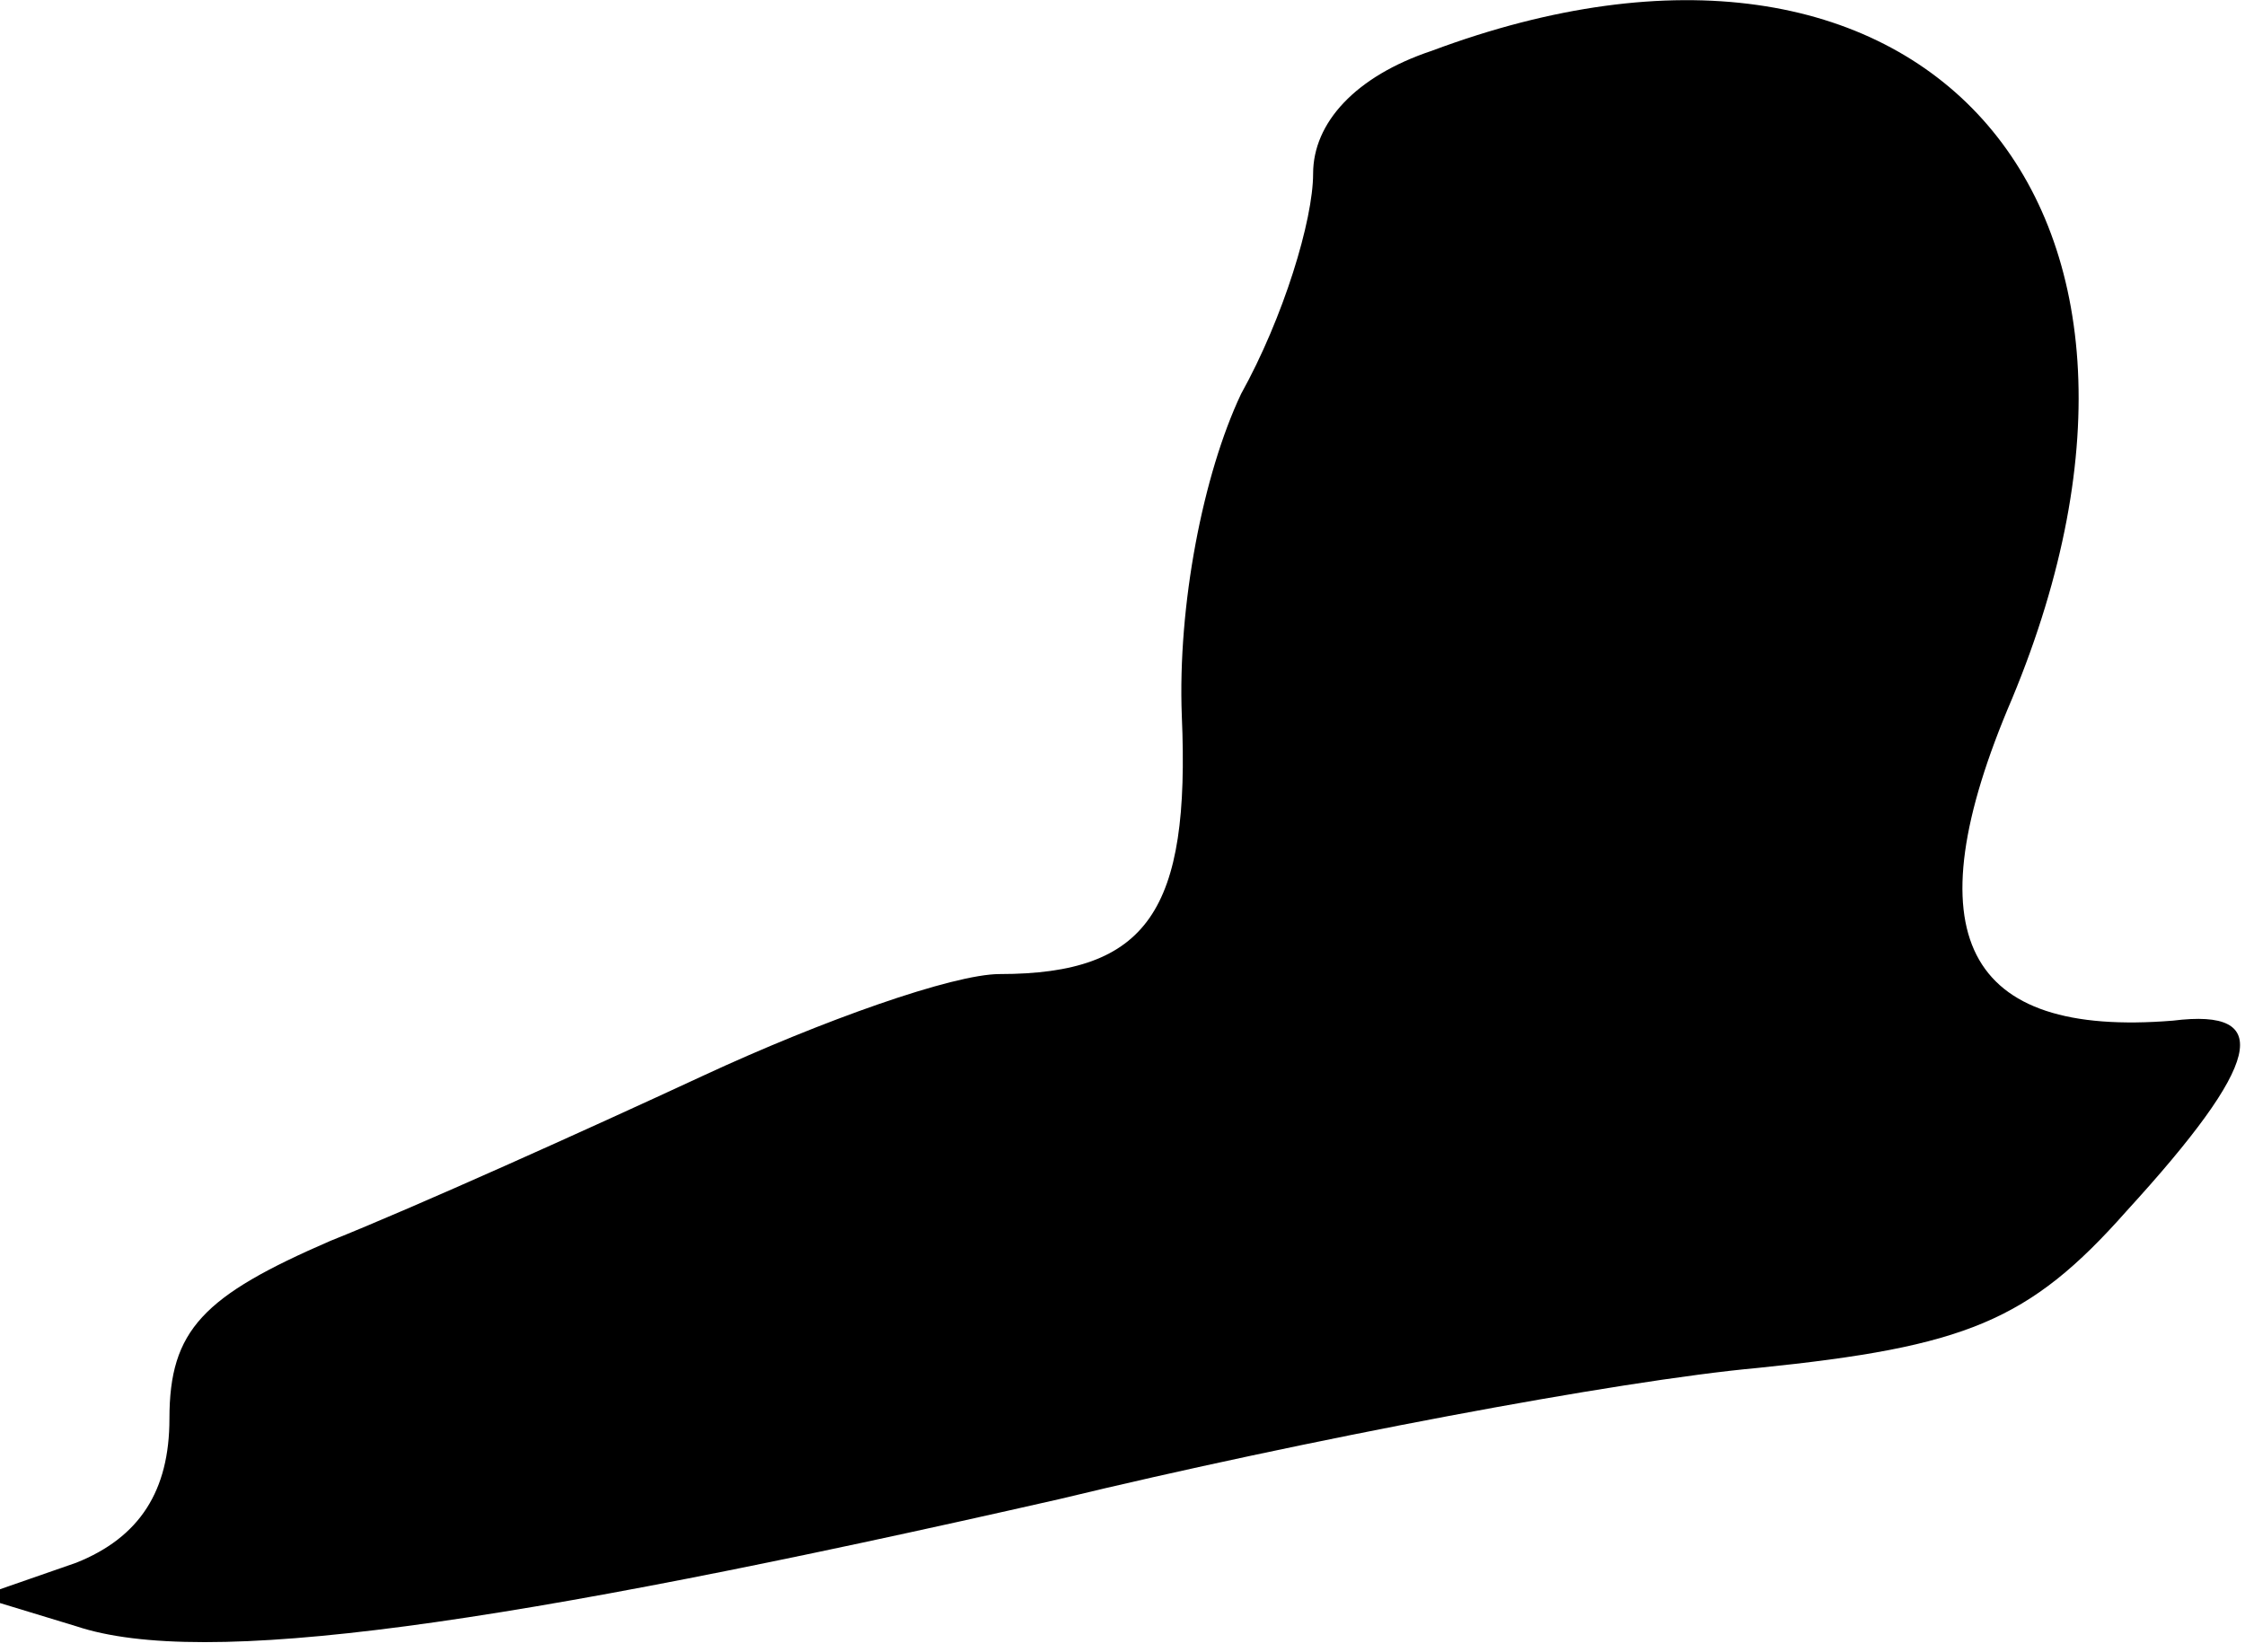 <?xml version="1.0" standalone="no"?>
<!DOCTYPE svg PUBLIC "-//W3C//DTD SVG 20010904//EN"
 "http://www.w3.org/TR/2001/REC-SVG-20010904/DTD/svg10.dtd">
<svg version="1.0" xmlns="http://www.w3.org/2000/svg"
 width="53pt" height="39pt" viewBox="0 0 53 39"
 preserveAspectRatio="xMidYMid meet">
<g transform="translate(0,39) scale(0.1,-0.1)"
fill="#000000" stroke="none">
<path fill="#000000" stroke="none" d="M338 378 c-18 -6 -28 -17 -28 -29 0
-11 -7 -34 -17 -52 -9 -19 -15 -50 -14 -76 2 -46 -8 -61 -43 -61 -11 0 -42
-11 -70 -24 -28 -13 -68 -31 -88 -39 -30 -13 -38 -21 -38 -42 0 -17 -7 -28
-22 -34 l-23 -8 23 -7 c30 -10 100 0 232 30 58 14 132 28 165 31 49 5 64 11
87 37 32 35 35 48 11 45 -49 -4 -62 20 -38 76 49 118 -22 196 -137 153z"/>
</g>
</svg>
